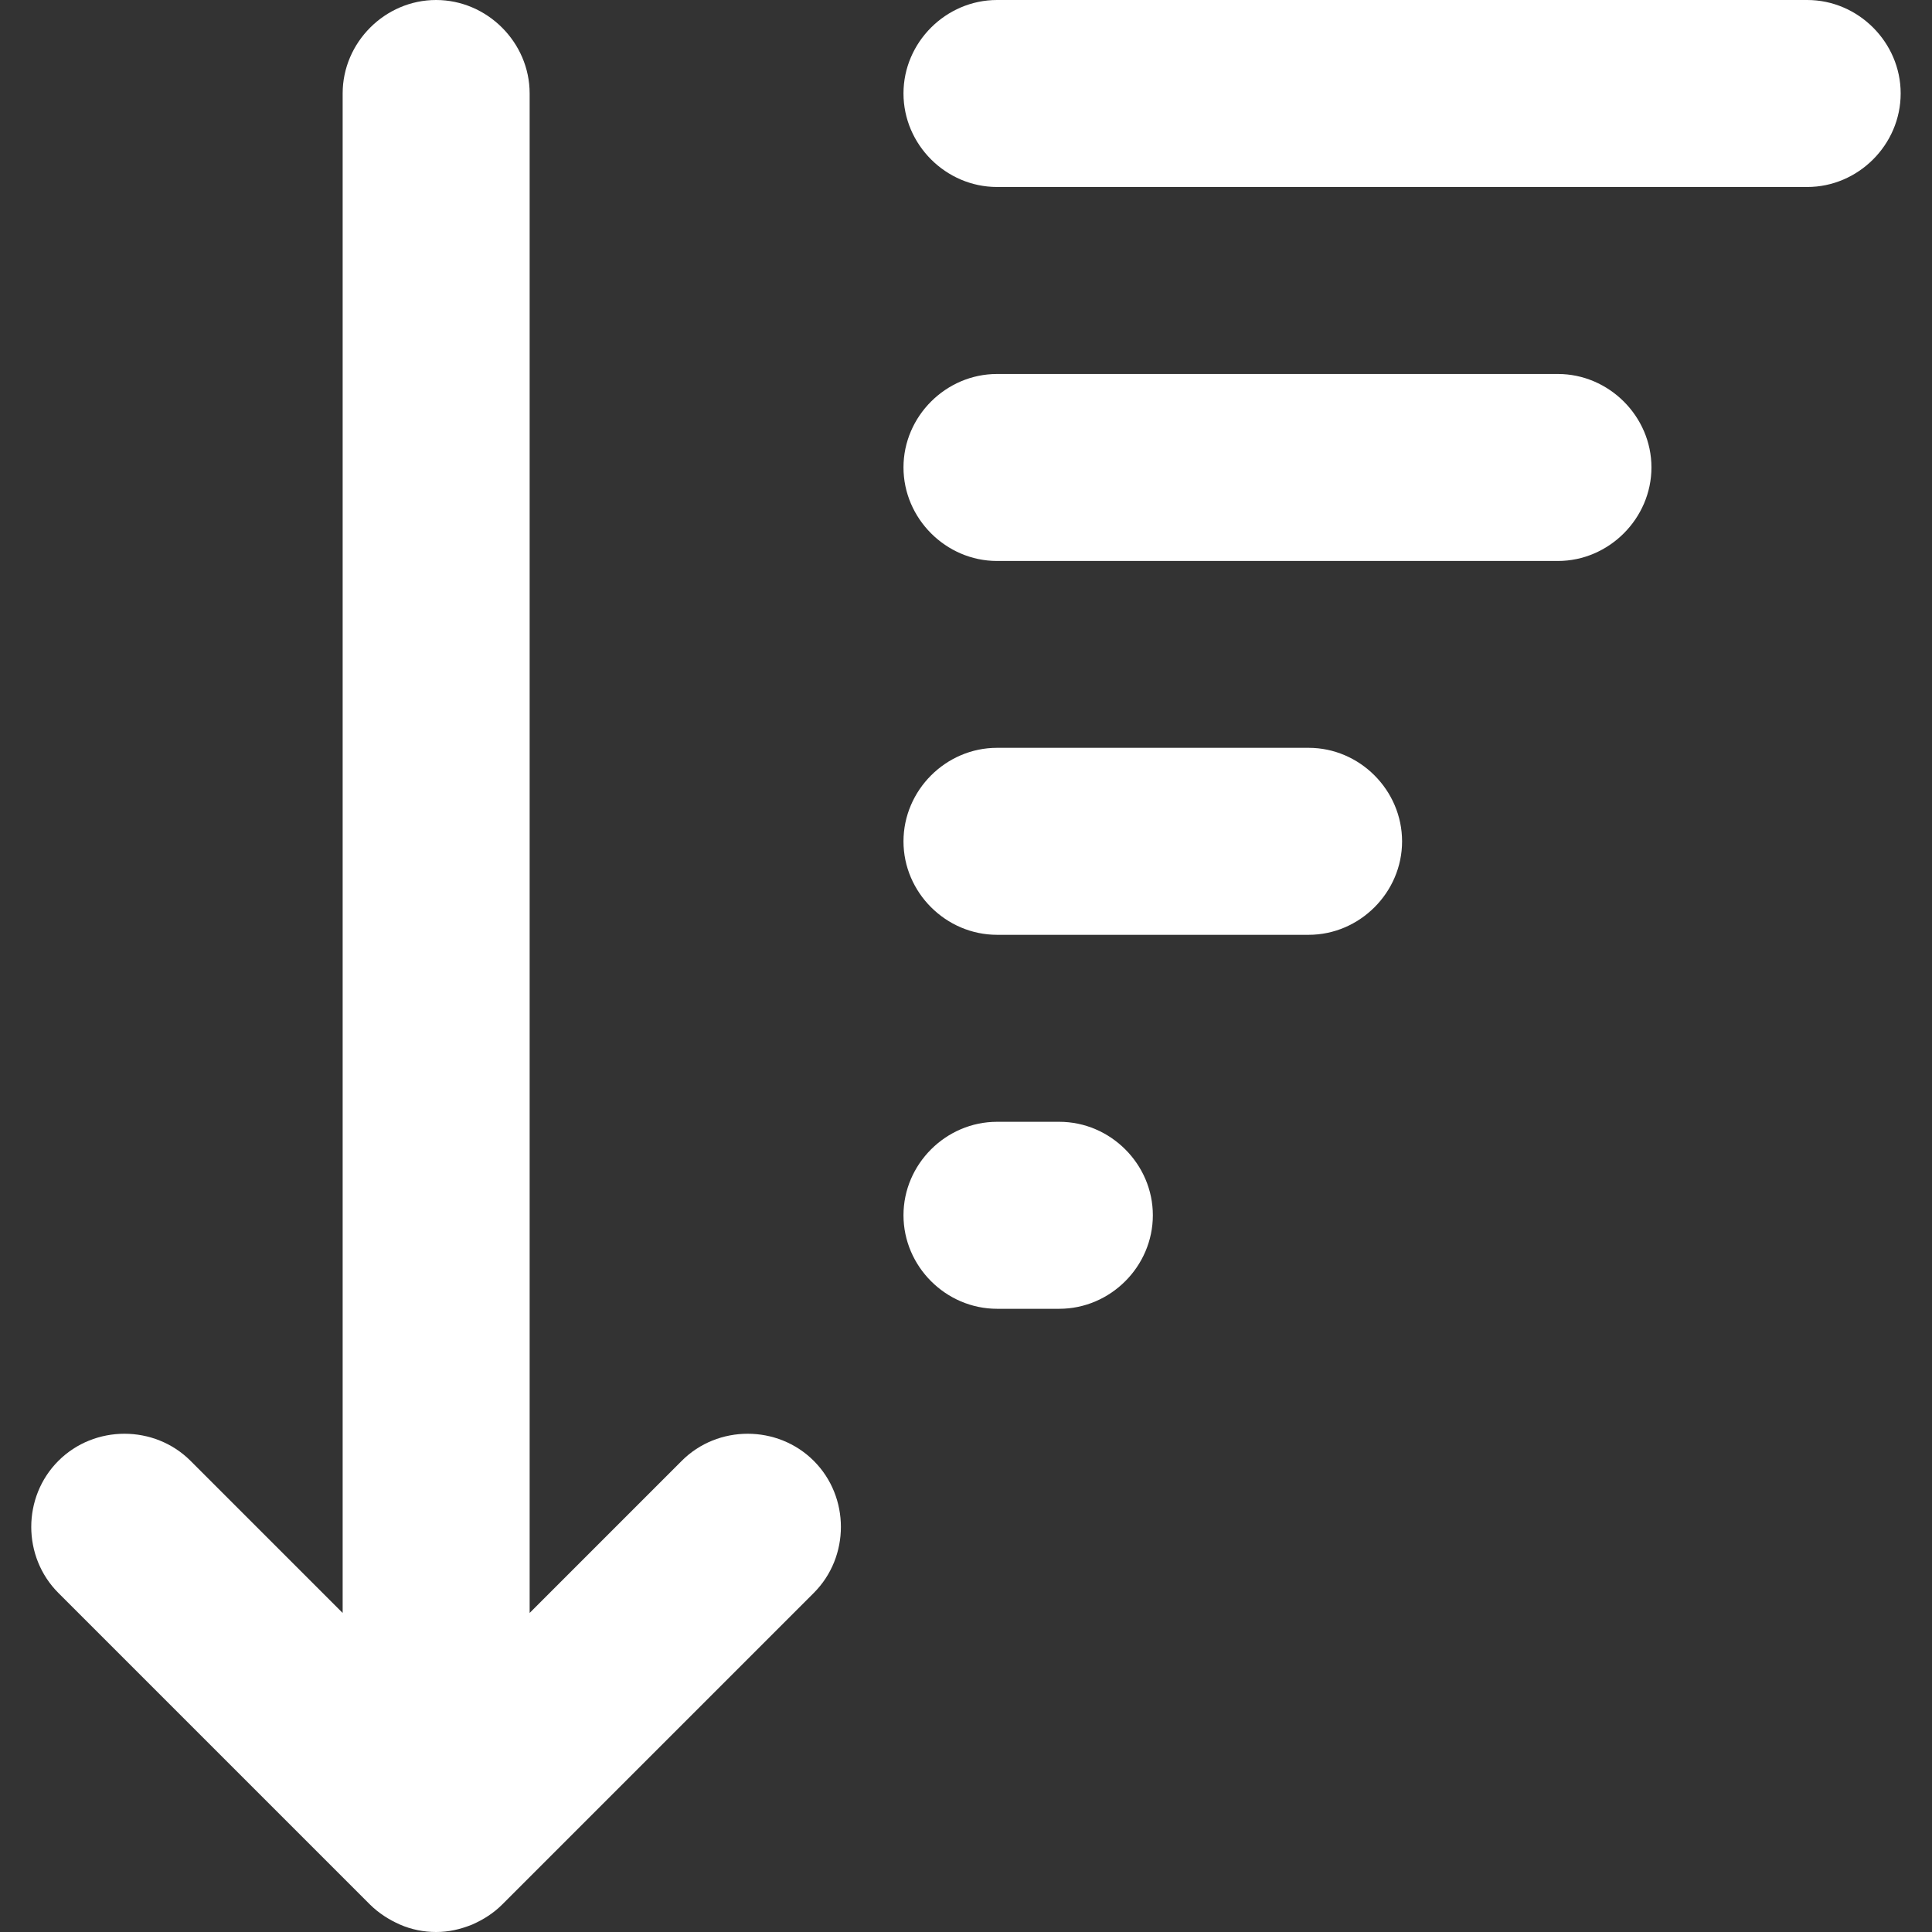 <svg width="14" height="14" viewBox="0 0 14 14" fill="none" xmlns="http://www.w3.org/2000/svg" aria-hidden="true"><rect x="0" y="0" width="14" height="14" fill="#333333" stroke="none"/><path d="M4.94 10.586L3.838 11.688V0.677C3.838 0.307 3.53 0 3.16 0C2.79 0 2.483 0.307 2.483 0.677V11.688L1.381 10.586C1.119 10.324 0.685 10.324 0.423 10.586C0.161 10.848 0.161 11.281 0.423 11.543L2.681 13.801C2.745 13.864 2.817 13.91 2.898 13.946C2.98 13.982 3.07 14 3.16 14C3.25 14 3.332 13.982 3.422 13.946C3.503 13.91 3.576 13.864 3.639 13.801L5.897 11.543C6.159 11.281 6.159 10.848 5.897 10.586C5.635 10.324 5.201 10.324 4.94 10.586ZM13.096 0H7.225C6.854 0 6.547 0.307 6.547 0.677C6.547 1.048 6.854 1.355 7.225 1.355H13.096C13.466 1.355 13.773 1.048 13.773 0.677C13.773 0.307 13.466 0 13.096 0ZM7.225 5.419H9.483C9.853 5.419 10.16 5.726 10.16 6.097C10.16 6.467 9.853 6.774 9.483 6.774H7.225C6.854 6.774 6.547 6.467 6.547 6.097C6.547 5.726 6.854 5.419 7.225 5.419ZM7.676 8.129H7.225C6.854 8.129 6.547 8.436 6.547 8.806C6.547 9.177 6.854 9.484 7.225 9.484H7.676C8.047 9.484 8.354 9.177 8.354 8.806C8.354 8.436 8.047 8.129 7.676 8.129ZM7.225 2.71H11.289C11.659 2.71 11.967 3.017 11.967 3.387C11.967 3.757 11.659 4.065 11.289 4.065H7.225C6.854 4.065 6.547 3.757 6.547 3.387C6.547 3.017 6.854 2.71 7.225 2.71Z" fill="#FFF"></path></svg>